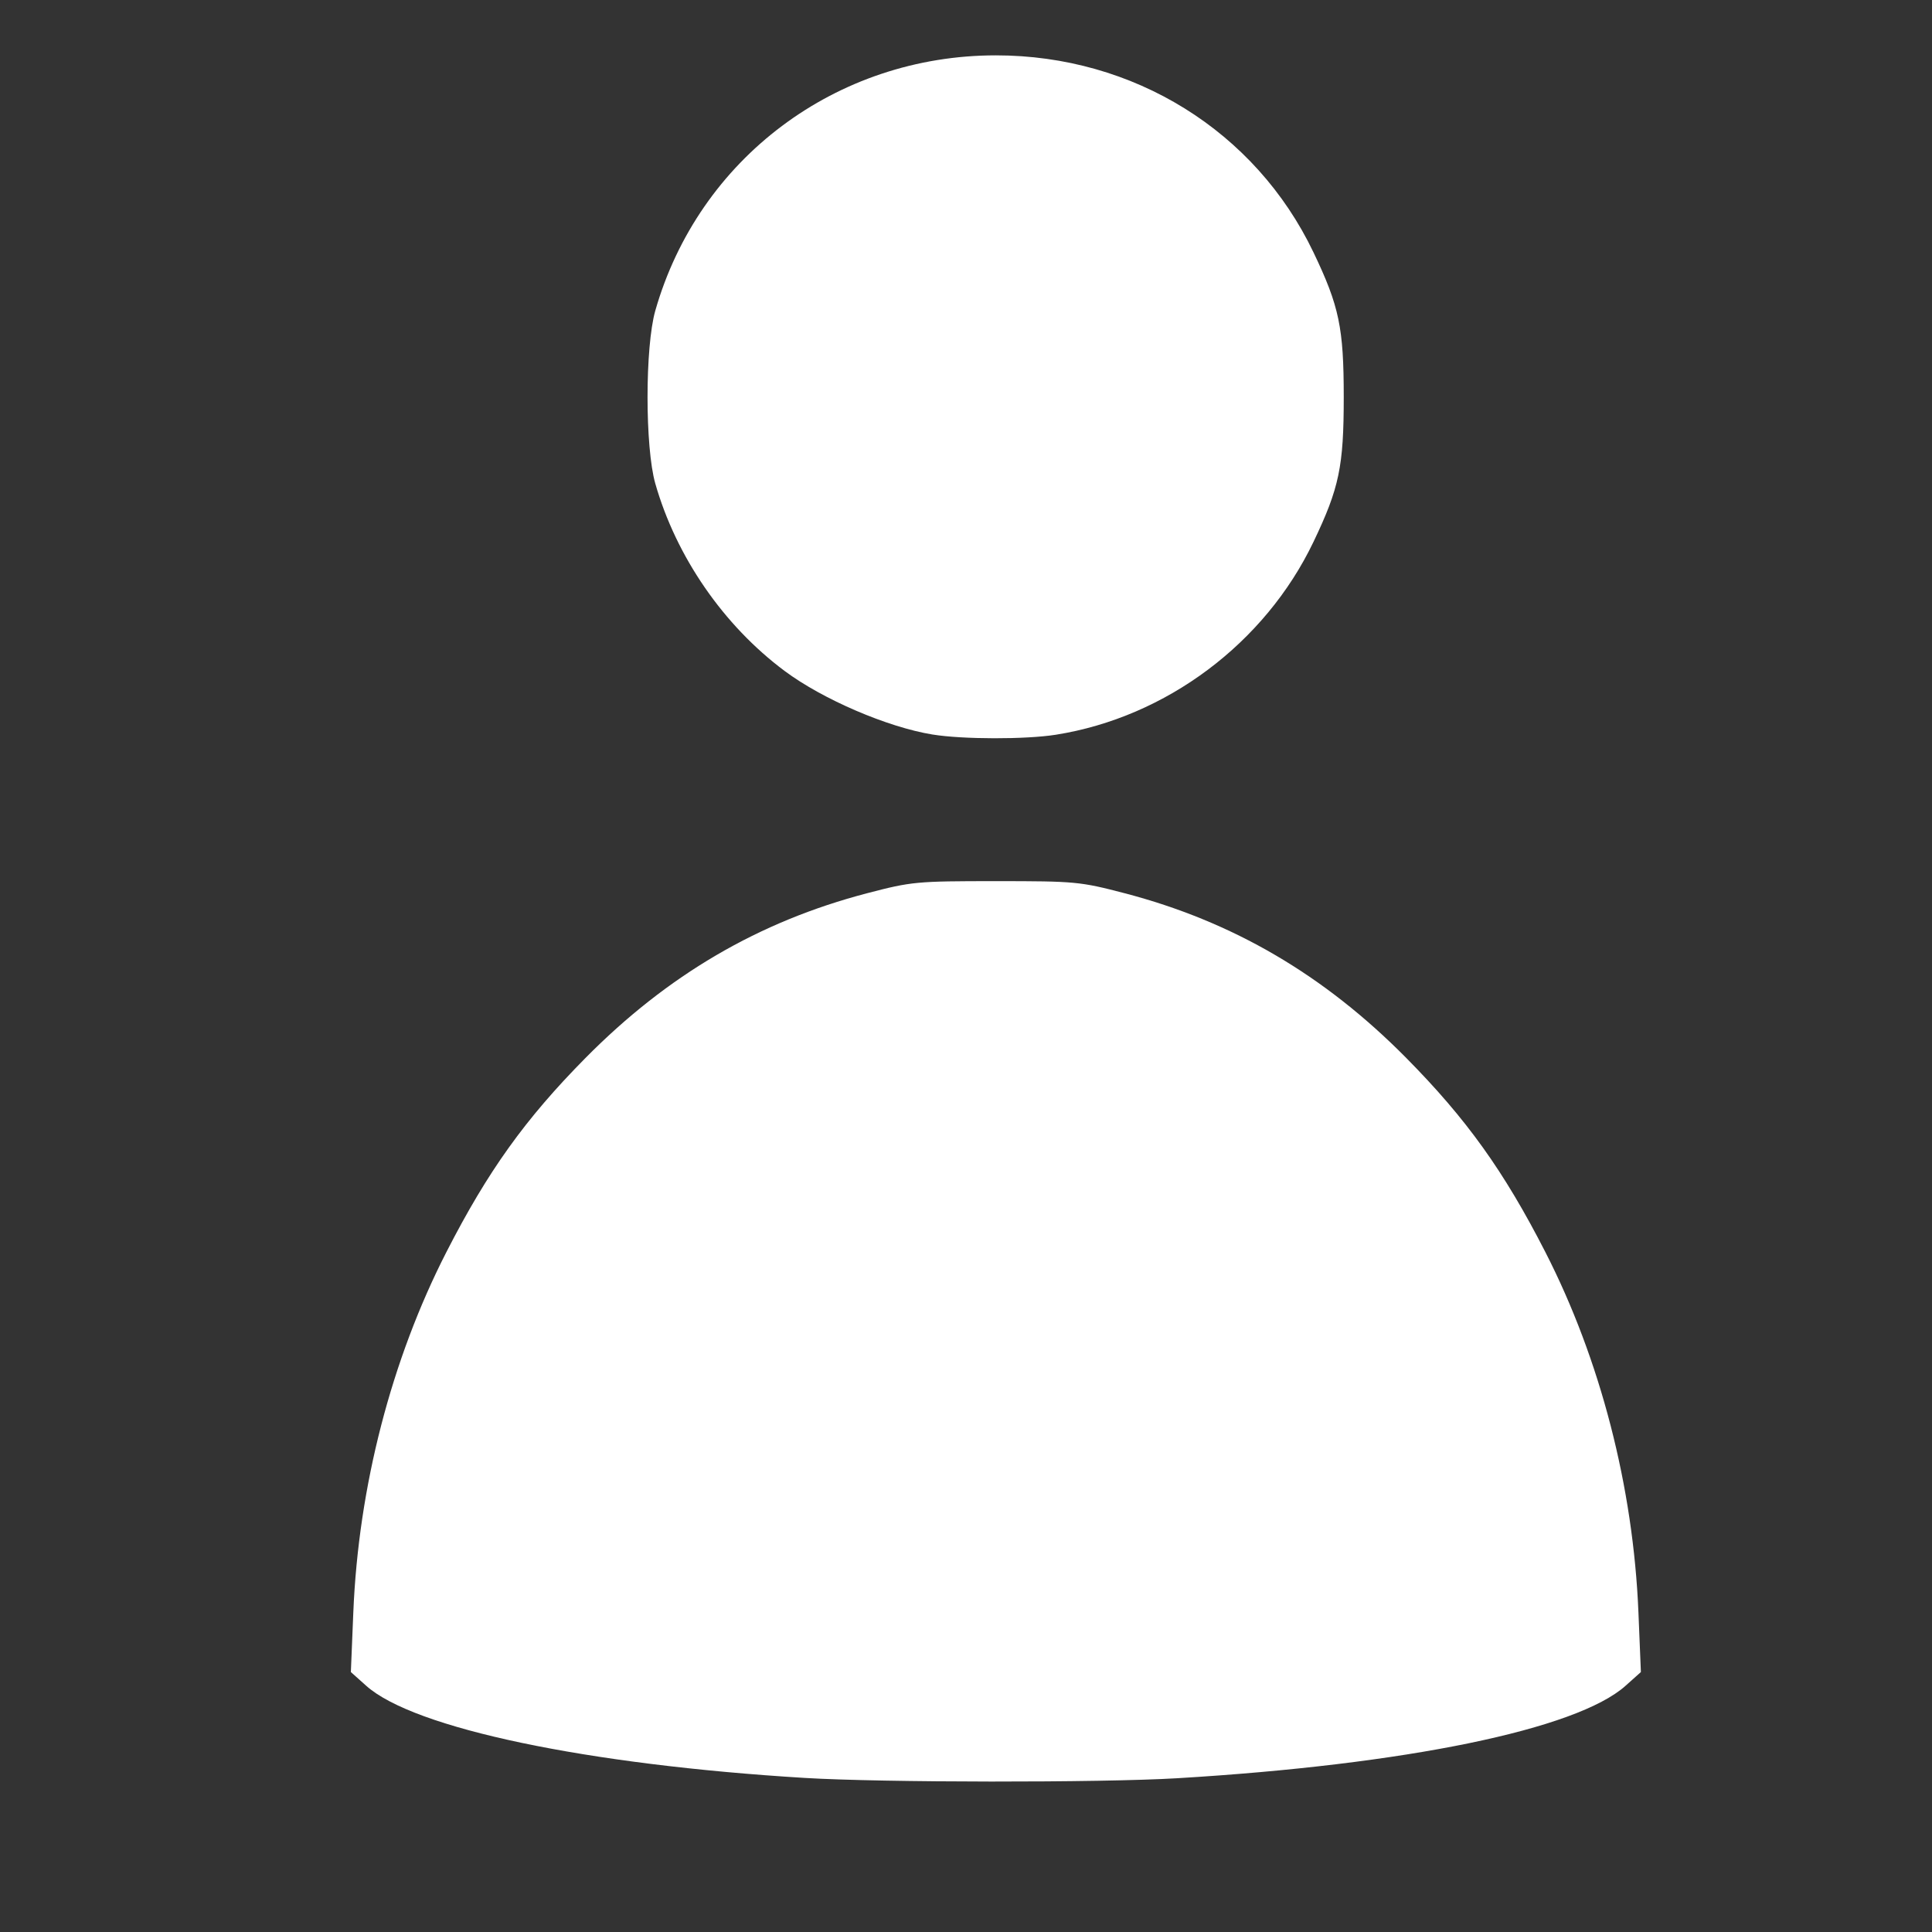 <?xml version="1.0" encoding="UTF-8" standalone="no"?>
<!-- Created with Inkscape (http://www.inkscape.org/) -->

<svg
   width="300mm"
   height="300mm"
   viewBox="0 0 300 300"
   version="1.1"
   id="svg5"
   inkscape:version="1.1 (c68e22c387, 2021-05-23)"
   sodipodi:docname="person.svg"
   xmlns:inkscape="http://www.inkscape.org/namespaces/inkscape"
   xmlns:sodipodi="http://sodipodi.sourceforge.net/DTD/sodipodi-0.dtd"
   xmlns="http://www.w3.org/2000/svg"
   xmlns:svg="http://www.w3.org/2000/svg">
  <rect x="0" y="0" width="300" height="300" fill="#333333" stroke="none"/>
  <sodipodi:namedview
     id="namedview7"
     pagecolor="#ffffff"
     bordercolor="#666666"
     borderopacity="1.0"
     inkscape:pageshadow="2"
     inkscape:pageopacity="0.0"
     inkscape:pagecheckerboard="0"
     inkscape:document-units="mm"
     showgrid="false"
     width="300mm"
     inkscape:zoom="0.5"
     inkscape:cx="253"
     inkscape:cy="545"
     inkscape:window-width="1920"
     inkscape:window-height="1017"
     inkscape:window-x="1912"
     inkscape:window-y="-8"
     inkscape:window-maximized="1"
     inkscape:current-layer="layer1" />
  <defs
     id="defs2" />
  <g
     inkscape:label="Calque 1"
     inkscape:groupmode="layer"
     id="layer1">
    <g
       id="g1204"
       transform="translate(-134.429,1.673)" />
    <path
       style="fill:#ffffff;stroke-width:0.617"
       d="m 124.961,276.075 c -33.843,-2.057 -60.705,-7.699 -68.089,-14.303 l -2.39,-2.137 0.382,-9.286 c 0.801,-19.481 5.909,-39.24 14.464,-55.95 6.43,-12.56 12.223,-20.643 21.576,-30.108 12.748,-12.9 26.933,-21.198 43.742,-25.591 6.917,-1.807 7.662,-1.877 19.993,-1.877 12.33,0 13.076,0.07 19.993,1.877 16.809,4.392 30.993,12.691 43.742,25.591 9.353,9.465 15.146,17.548 21.576,30.108 8.555,16.71 13.663,36.469 14.464,55.95 l 0.382,9.286 -2.39,2.137 c -7.565,6.765 -34.088,12.231 -69.651,14.353 -11.85,0.707 -45.818,0.678 -57.792,-0.05 z m 19.842,-162.018 c -6.994,-1.138 -17.052,-5.461 -22.965,-9.869 -9.484,-7.071 -16.841,-17.73 -20.085,-29.104 -1.605,-5.627 -1.605,-21.212 0,-26.839 6.743,-23.636 28.101,-39.649 52.886,-39.649 21.369,0 40.298,11.739 49.315,30.585 4.002,8.364 4.702,11.71 4.702,22.483 0,10.773 -0.7,14.119 -4.702,22.483 -7.532,15.742 -22.88,27.229 -40.005,29.942 -4.69,0.743 -14.48,0.726 -19.145,-0.033 z"
       id="path2726"
       sodipodi:nodetypes="cscssssssssscssccccscssssscc" />
  </g>
</svg>
